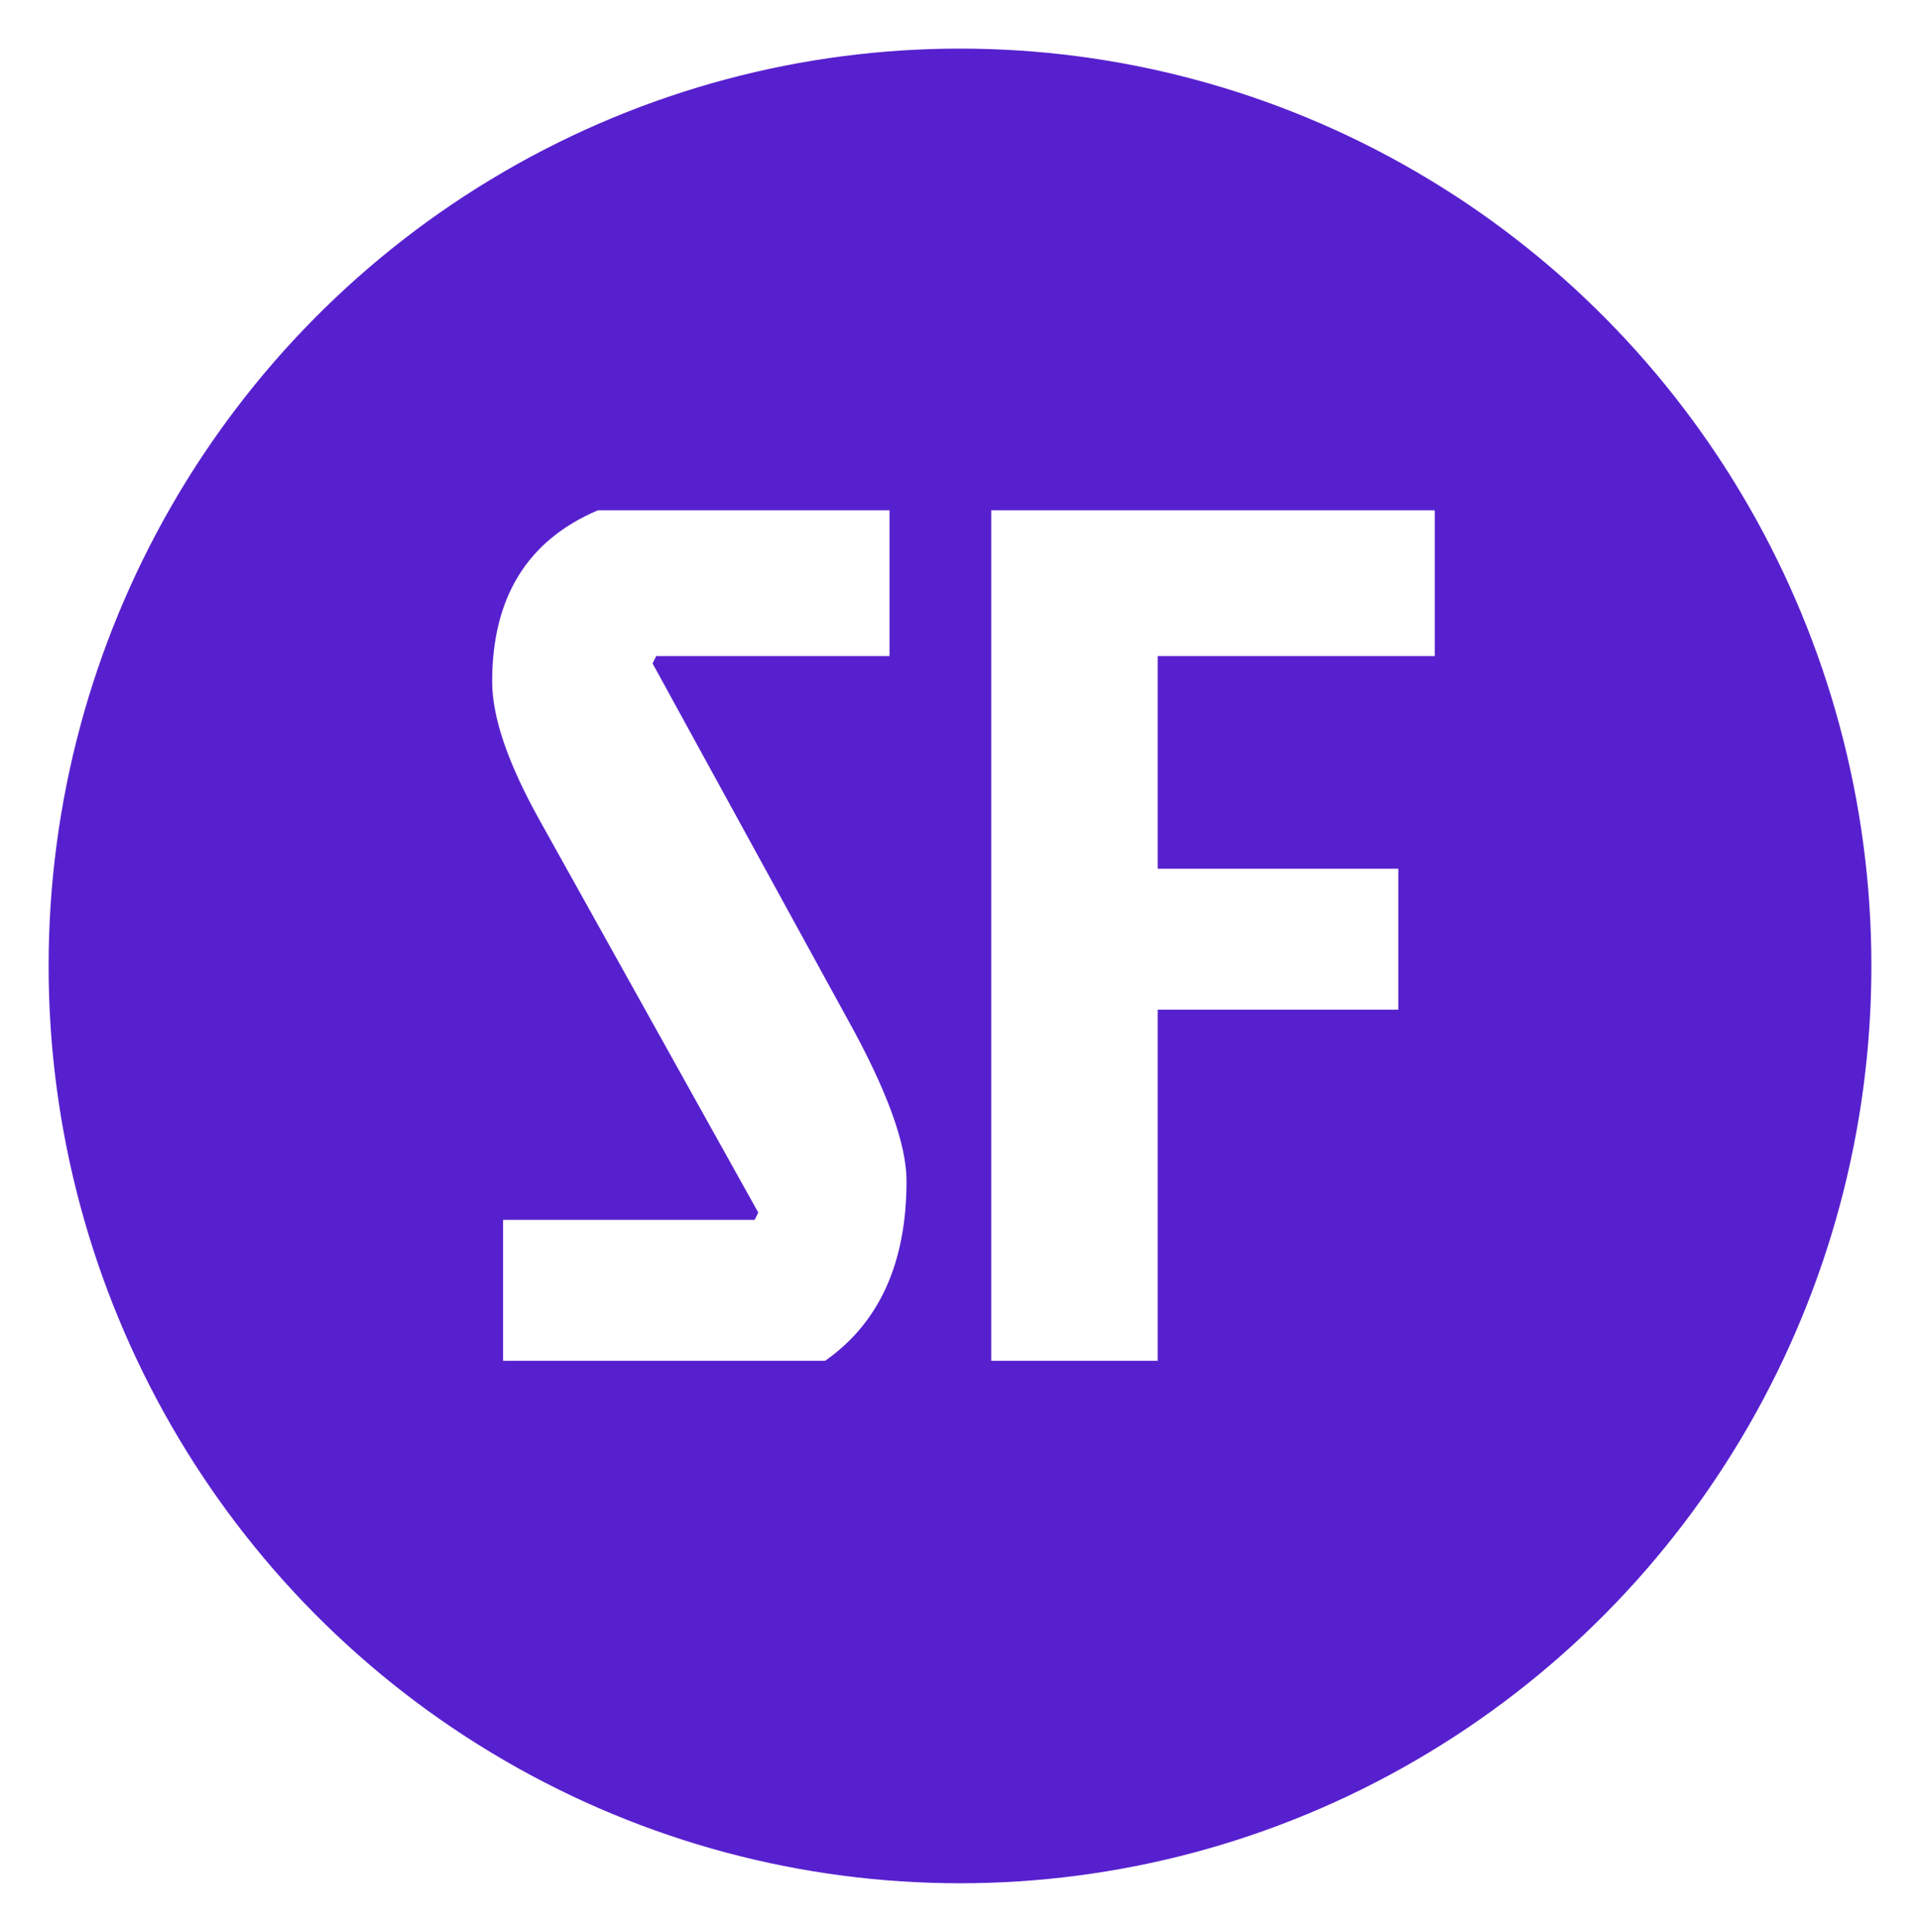 <svg width="158" height="159" viewBox="0 0 158 159" fill="none" xmlns="http://www.w3.org/2000/svg">
<g filter="url(#filter0_d_29_8)">
<ellipse cx="79" cy="75.5" rx="75" ry="75.5" fill="#5720CE"/>
</g>
<path d="M49.2 42H73.2V54H54L53.7 54.6L69.7 83.8C72.967 89.667 74.6 94.133 74.6 97.2C74.6 103.933 72.367 108.867 67.9 112H41.4V100.4H62.1L62.4 99.8L44.4 67.5C41.8 62.833 40.5 59.033 40.5 56.1C40.5 49.167 43.4 44.467 49.2 42ZM81.57 112V42H118.07V54H95.269V71.5H115.07V83.1H95.269V112H81.57Z" fill="white"/>
<defs>
<filter id="filter0_d_29_8" x="0" y="0" width="158" height="159" filterUnits="userSpaceOnUse" color-interpolation-filters="sRGB">
<feFlood flood-opacity="0" result="BackgroundImageFix"/>
<feColorMatrix in="SourceAlpha" type="matrix" values="0 0 0 0 0 0 0 0 0 0 0 0 0 0 0 0 0 0 127 0" result="hardAlpha"/>
<feOffset dy="4"/>
<feGaussianBlur stdDeviation="2"/>
<feComposite in2="hardAlpha" operator="out"/>
<feColorMatrix type="matrix" values="0 0 0 0 0 0 0 0 0 0 0 0 0 0 0 0 0 0 0.25 0"/>
<feBlend mode="normal" in2="BackgroundImageFix" result="effect1_dropShadow_29_8"/>
<feBlend mode="normal" in="SourceGraphic" in2="effect1_dropShadow_29_8" result="shape"/>
</filter>
</defs>
</svg>
